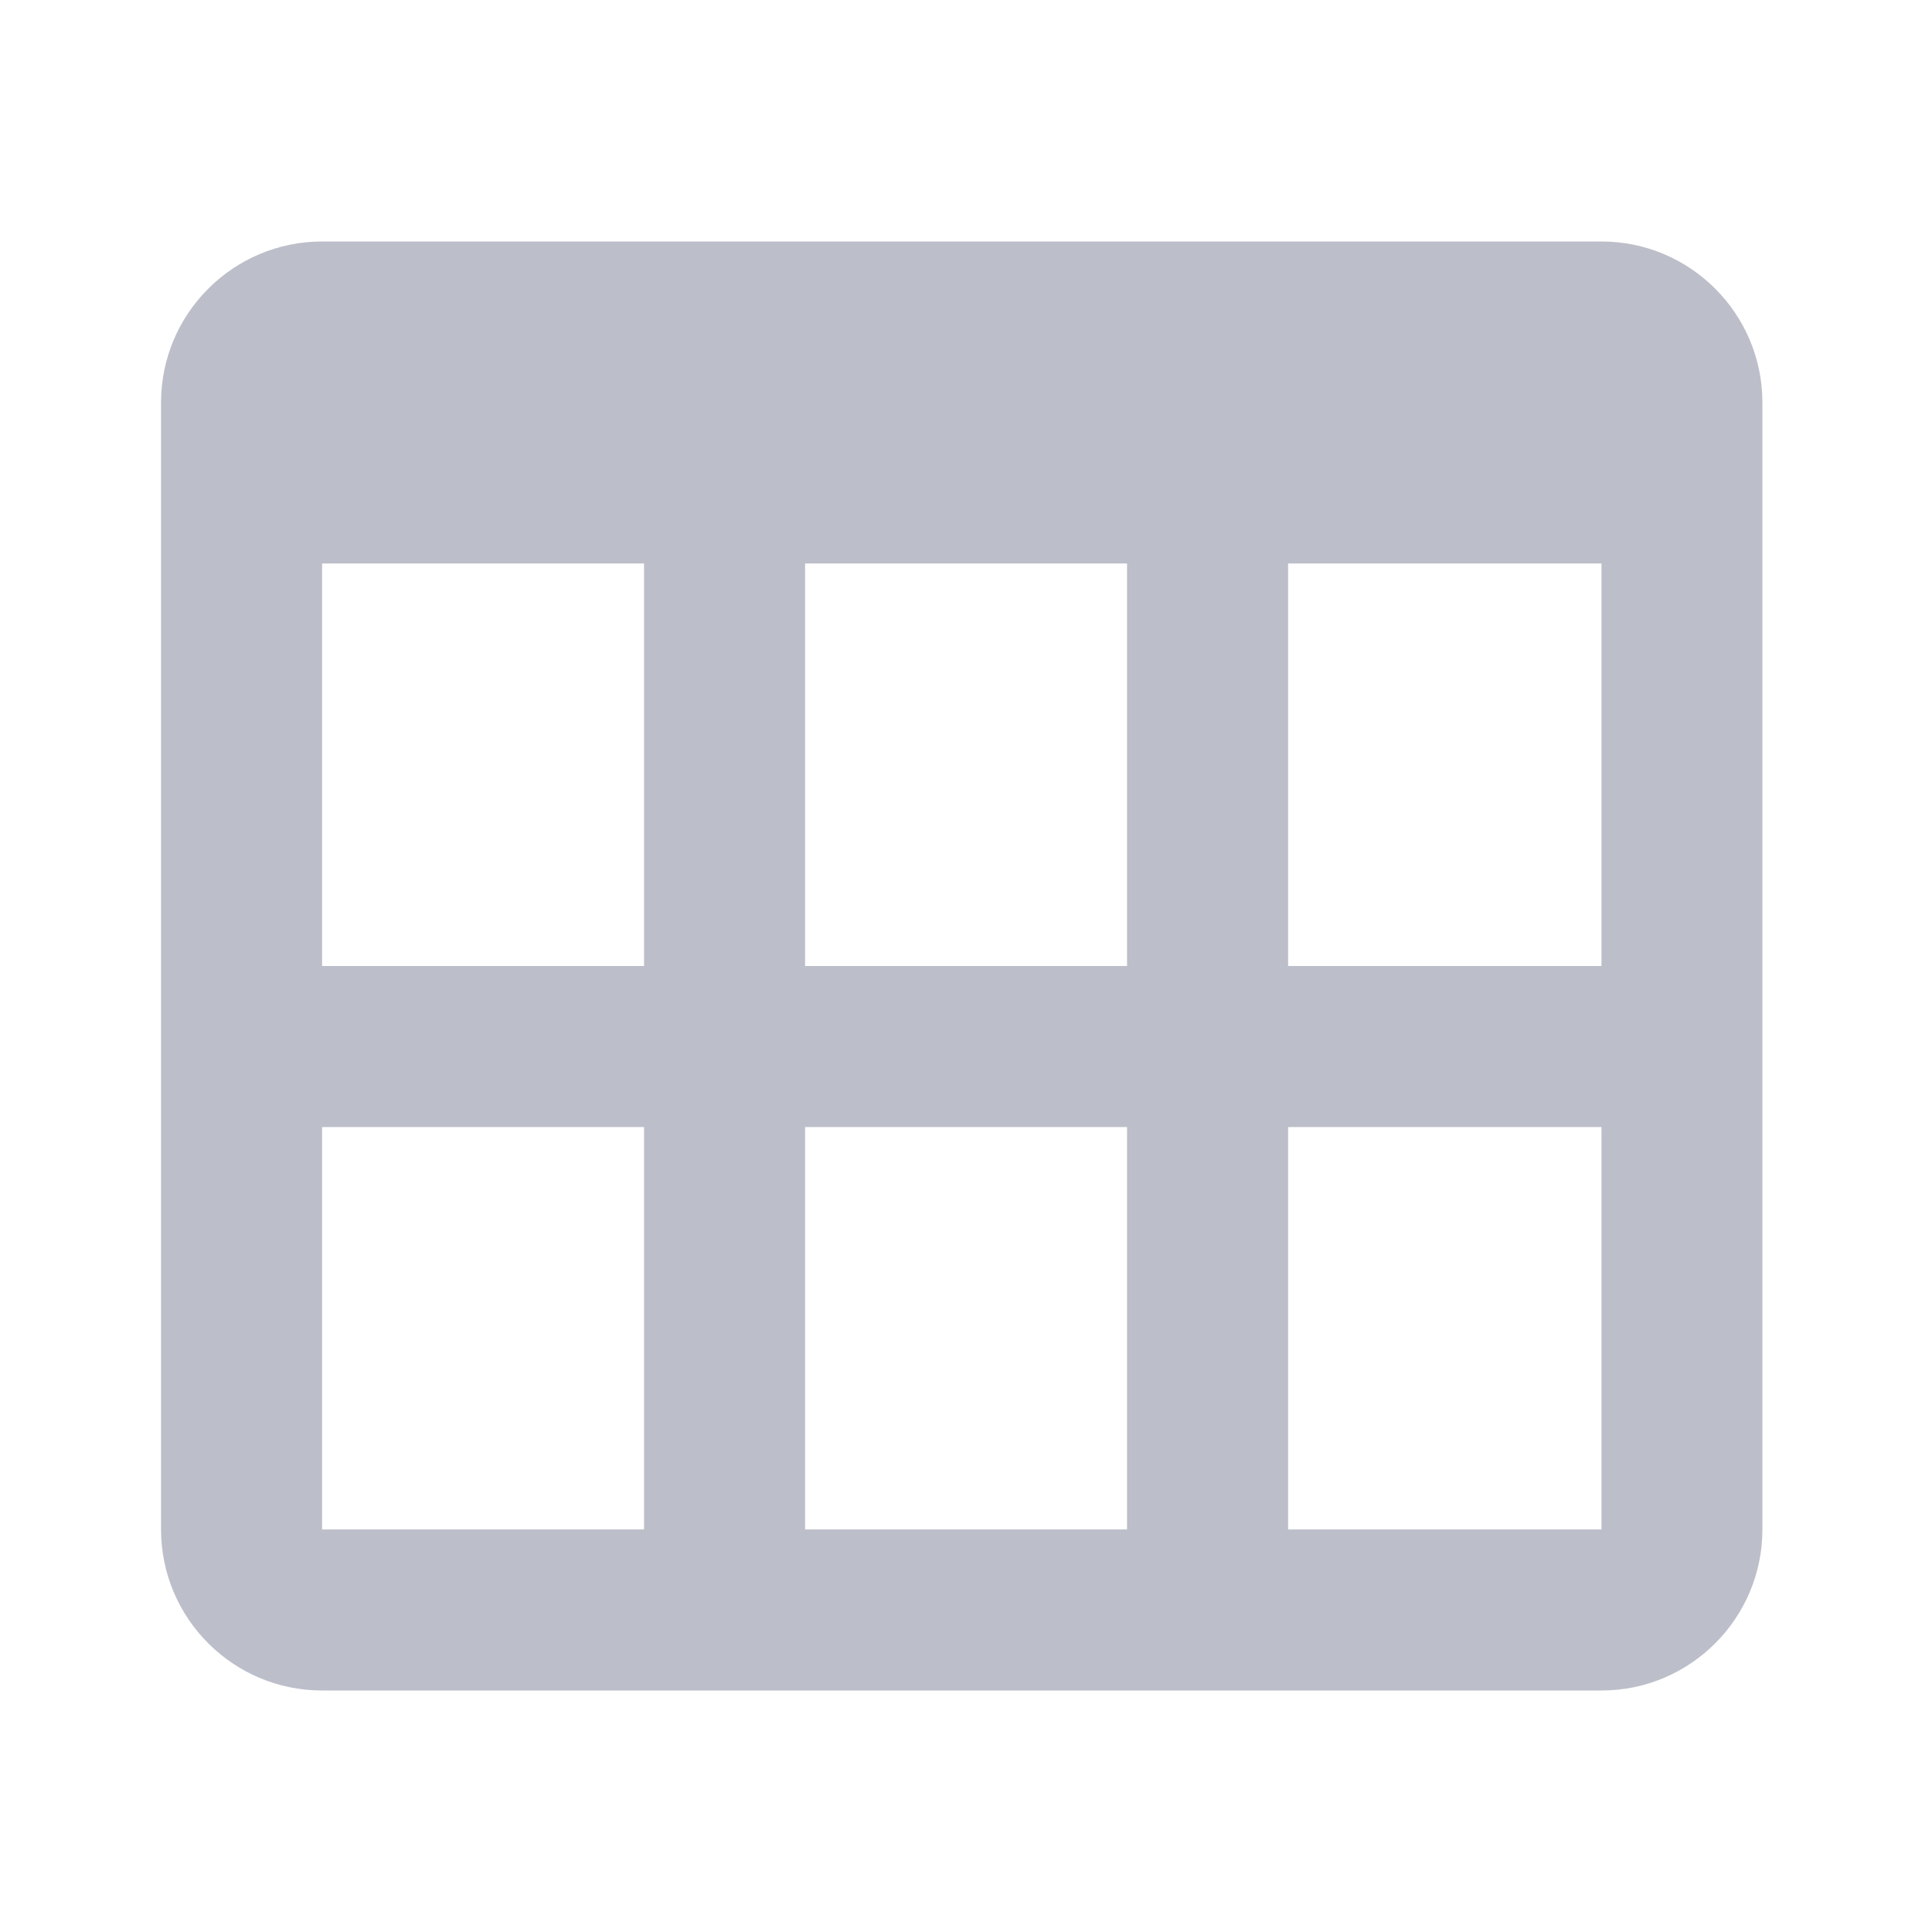 <svg width="14" height="14" viewBox="0 0 14 14" fill="none" xmlns="http://www.w3.org/2000/svg">
<path d="M2.334 12.25H11.605C12.248 12.25 12.771 11.727 12.771 11.083V2.917C12.771 2.273 12.248 1.75 11.605 1.75H2.334C1.69 1.75 1.167 2.273 1.167 2.917V11.083C1.167 11.727 1.69 12.25 2.334 12.25ZM2.334 11.083V8.167H4.667V11.083H2.334ZM8.167 4.083V7H5.834V4.083H8.167ZM4.667 4.083V7H2.334V4.083H4.667ZM5.834 11.083V8.167H8.167V11.083H5.834ZM9.334 11.083V8.167H11.605V11.083H9.334ZM11.605 7H9.334V4.083H11.605V7Z" fill="#BCBEC9"/>
</svg>
